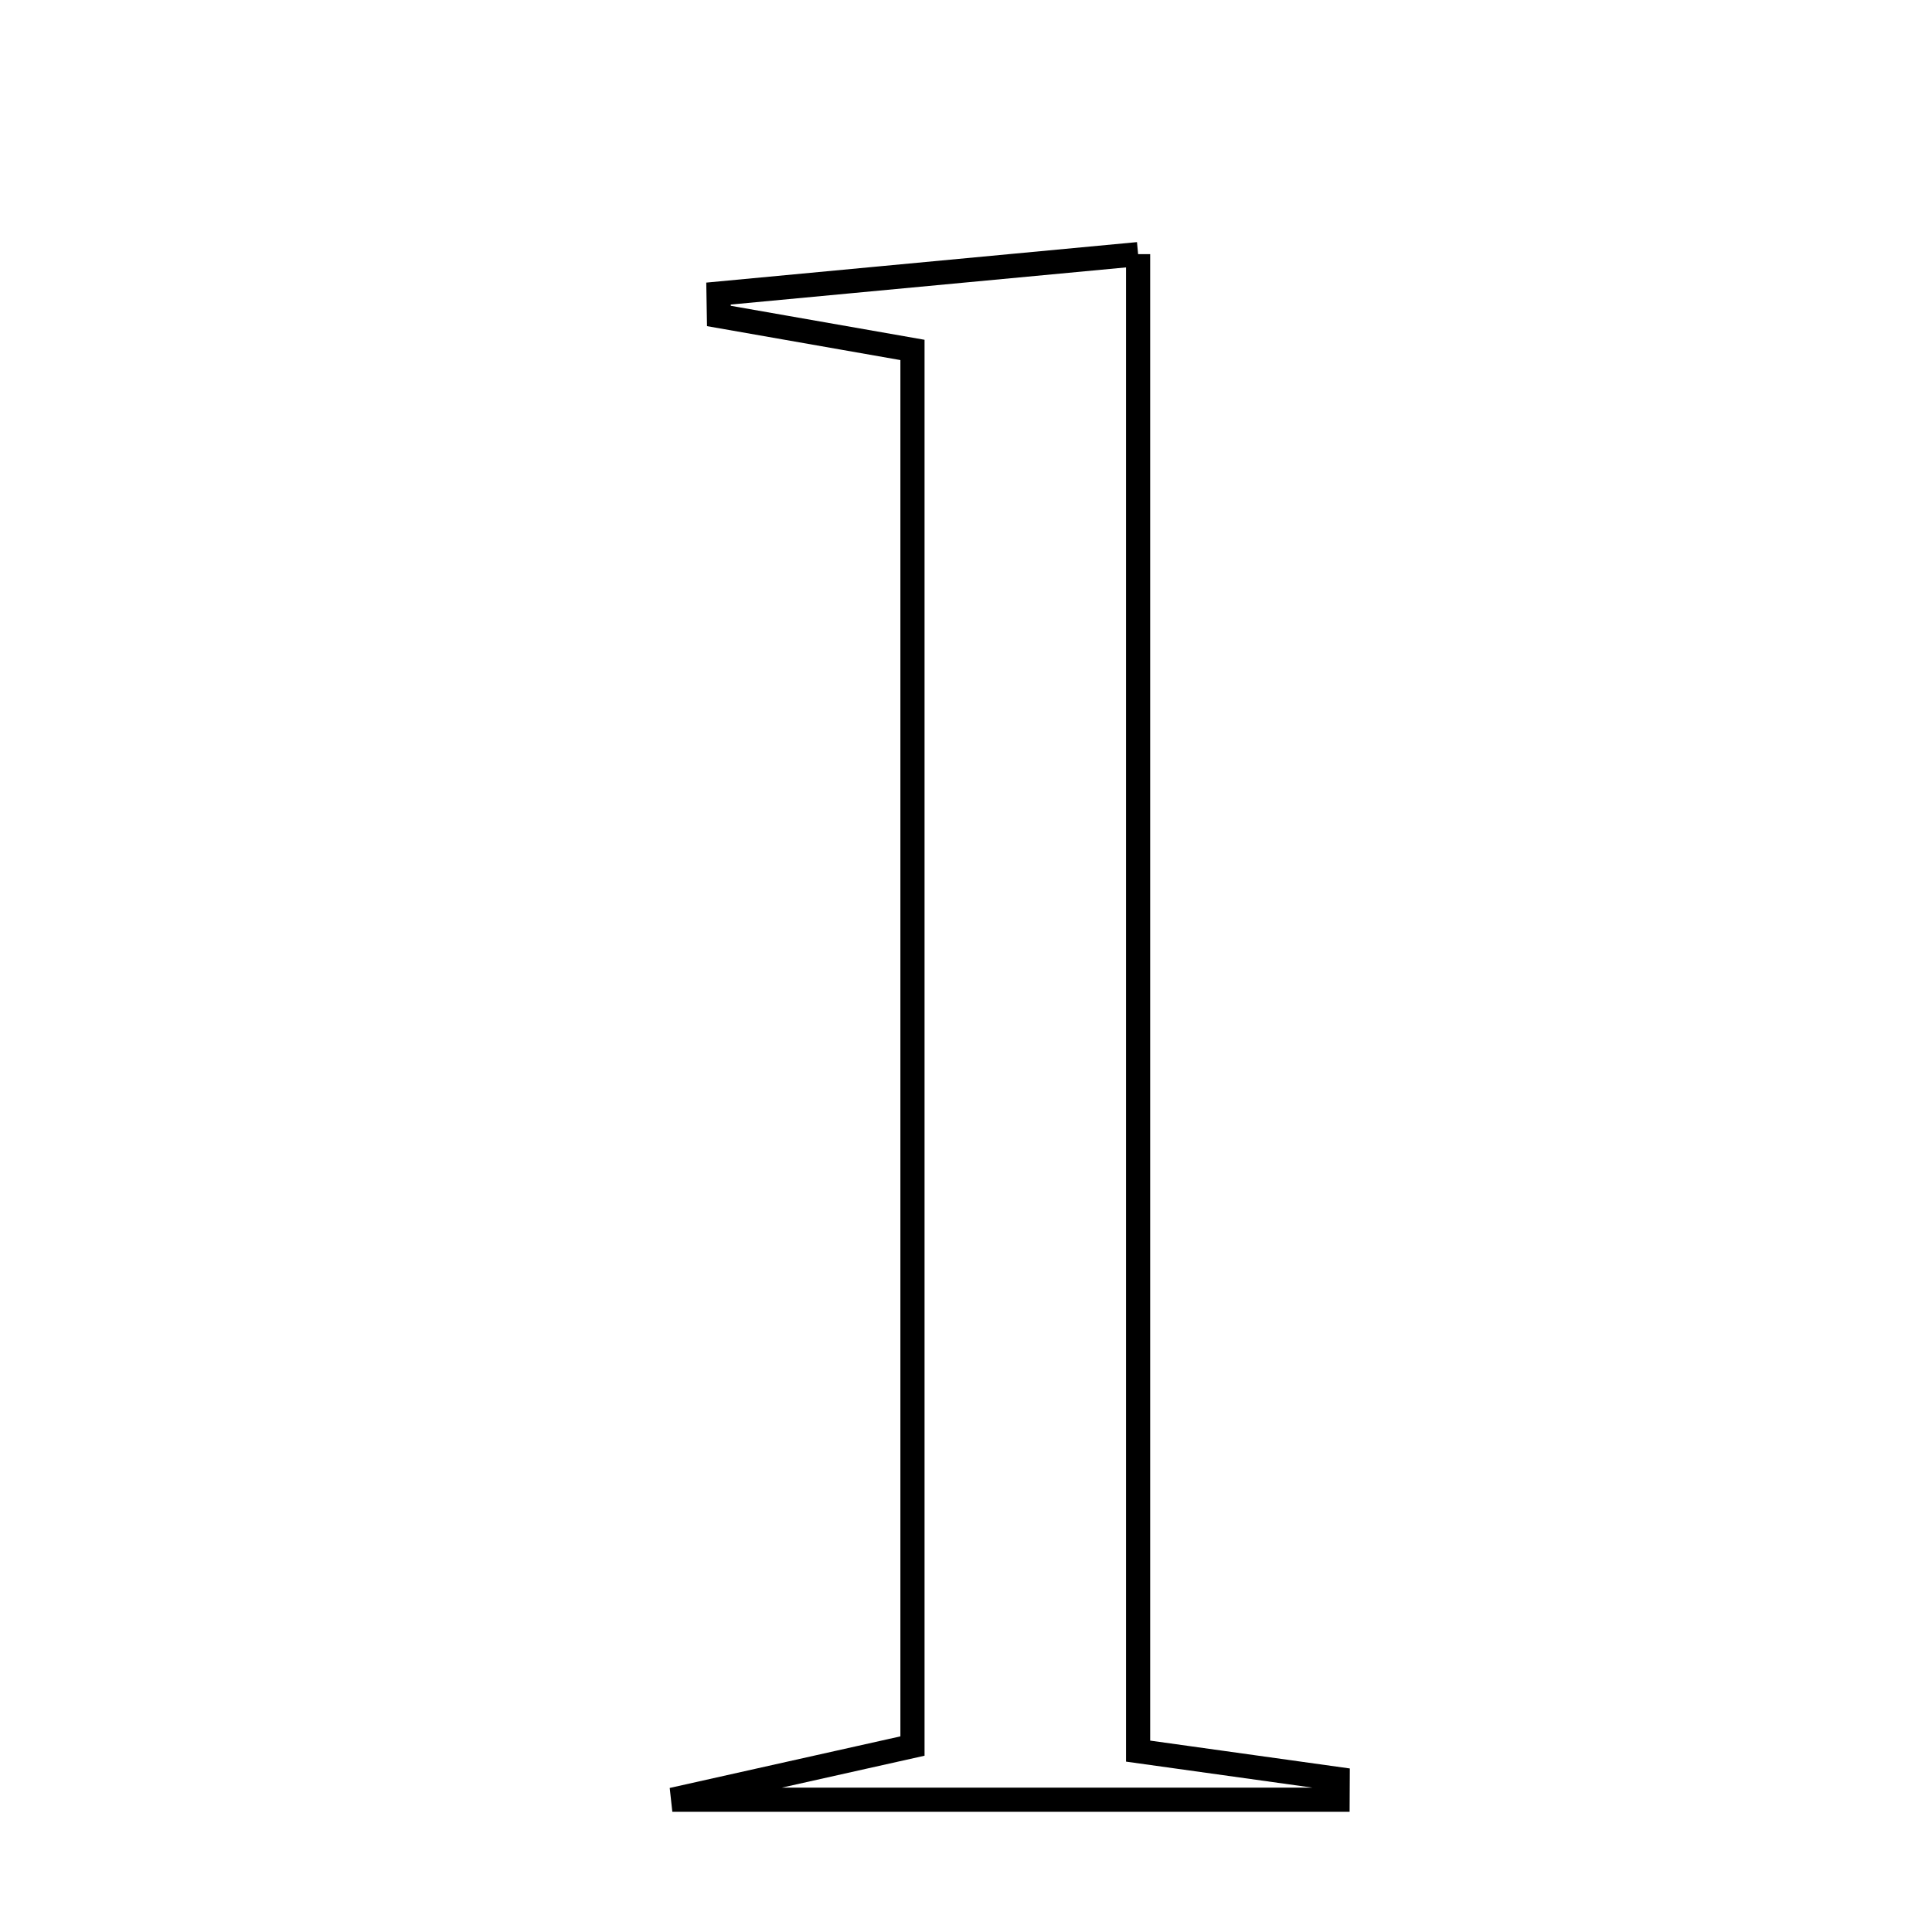 <svg xmlns="http://www.w3.org/2000/svg" viewBox="0.0 0.0 24.0 24.0" height="200px" width="200px"><path fill="none" stroke="black" stroke-width=".3" stroke-opacity="1.0"  filling="0" d="M14.138 3.157 C14.138 9.468 14.138 15.523 14.138 21.753 C15.283 21.913 15.951 22.006 16.618 22.099 C16.618 22.185 16.618 22.271 16.617 22.357 C14.103 22.357 11.588 22.357 8.352 22.357 C9.76 22.043 10.504 21.876 11.335 21.69 C11.335 15.969 11.335 10.281 11.335 4.347 C10.542 4.208 9.736 4.066 8.93 3.925 C8.928 3.832 8.926 3.74 8.925 3.647 C10.55 3.494 12.176 3.341 14.138 3.157"></path></svg>